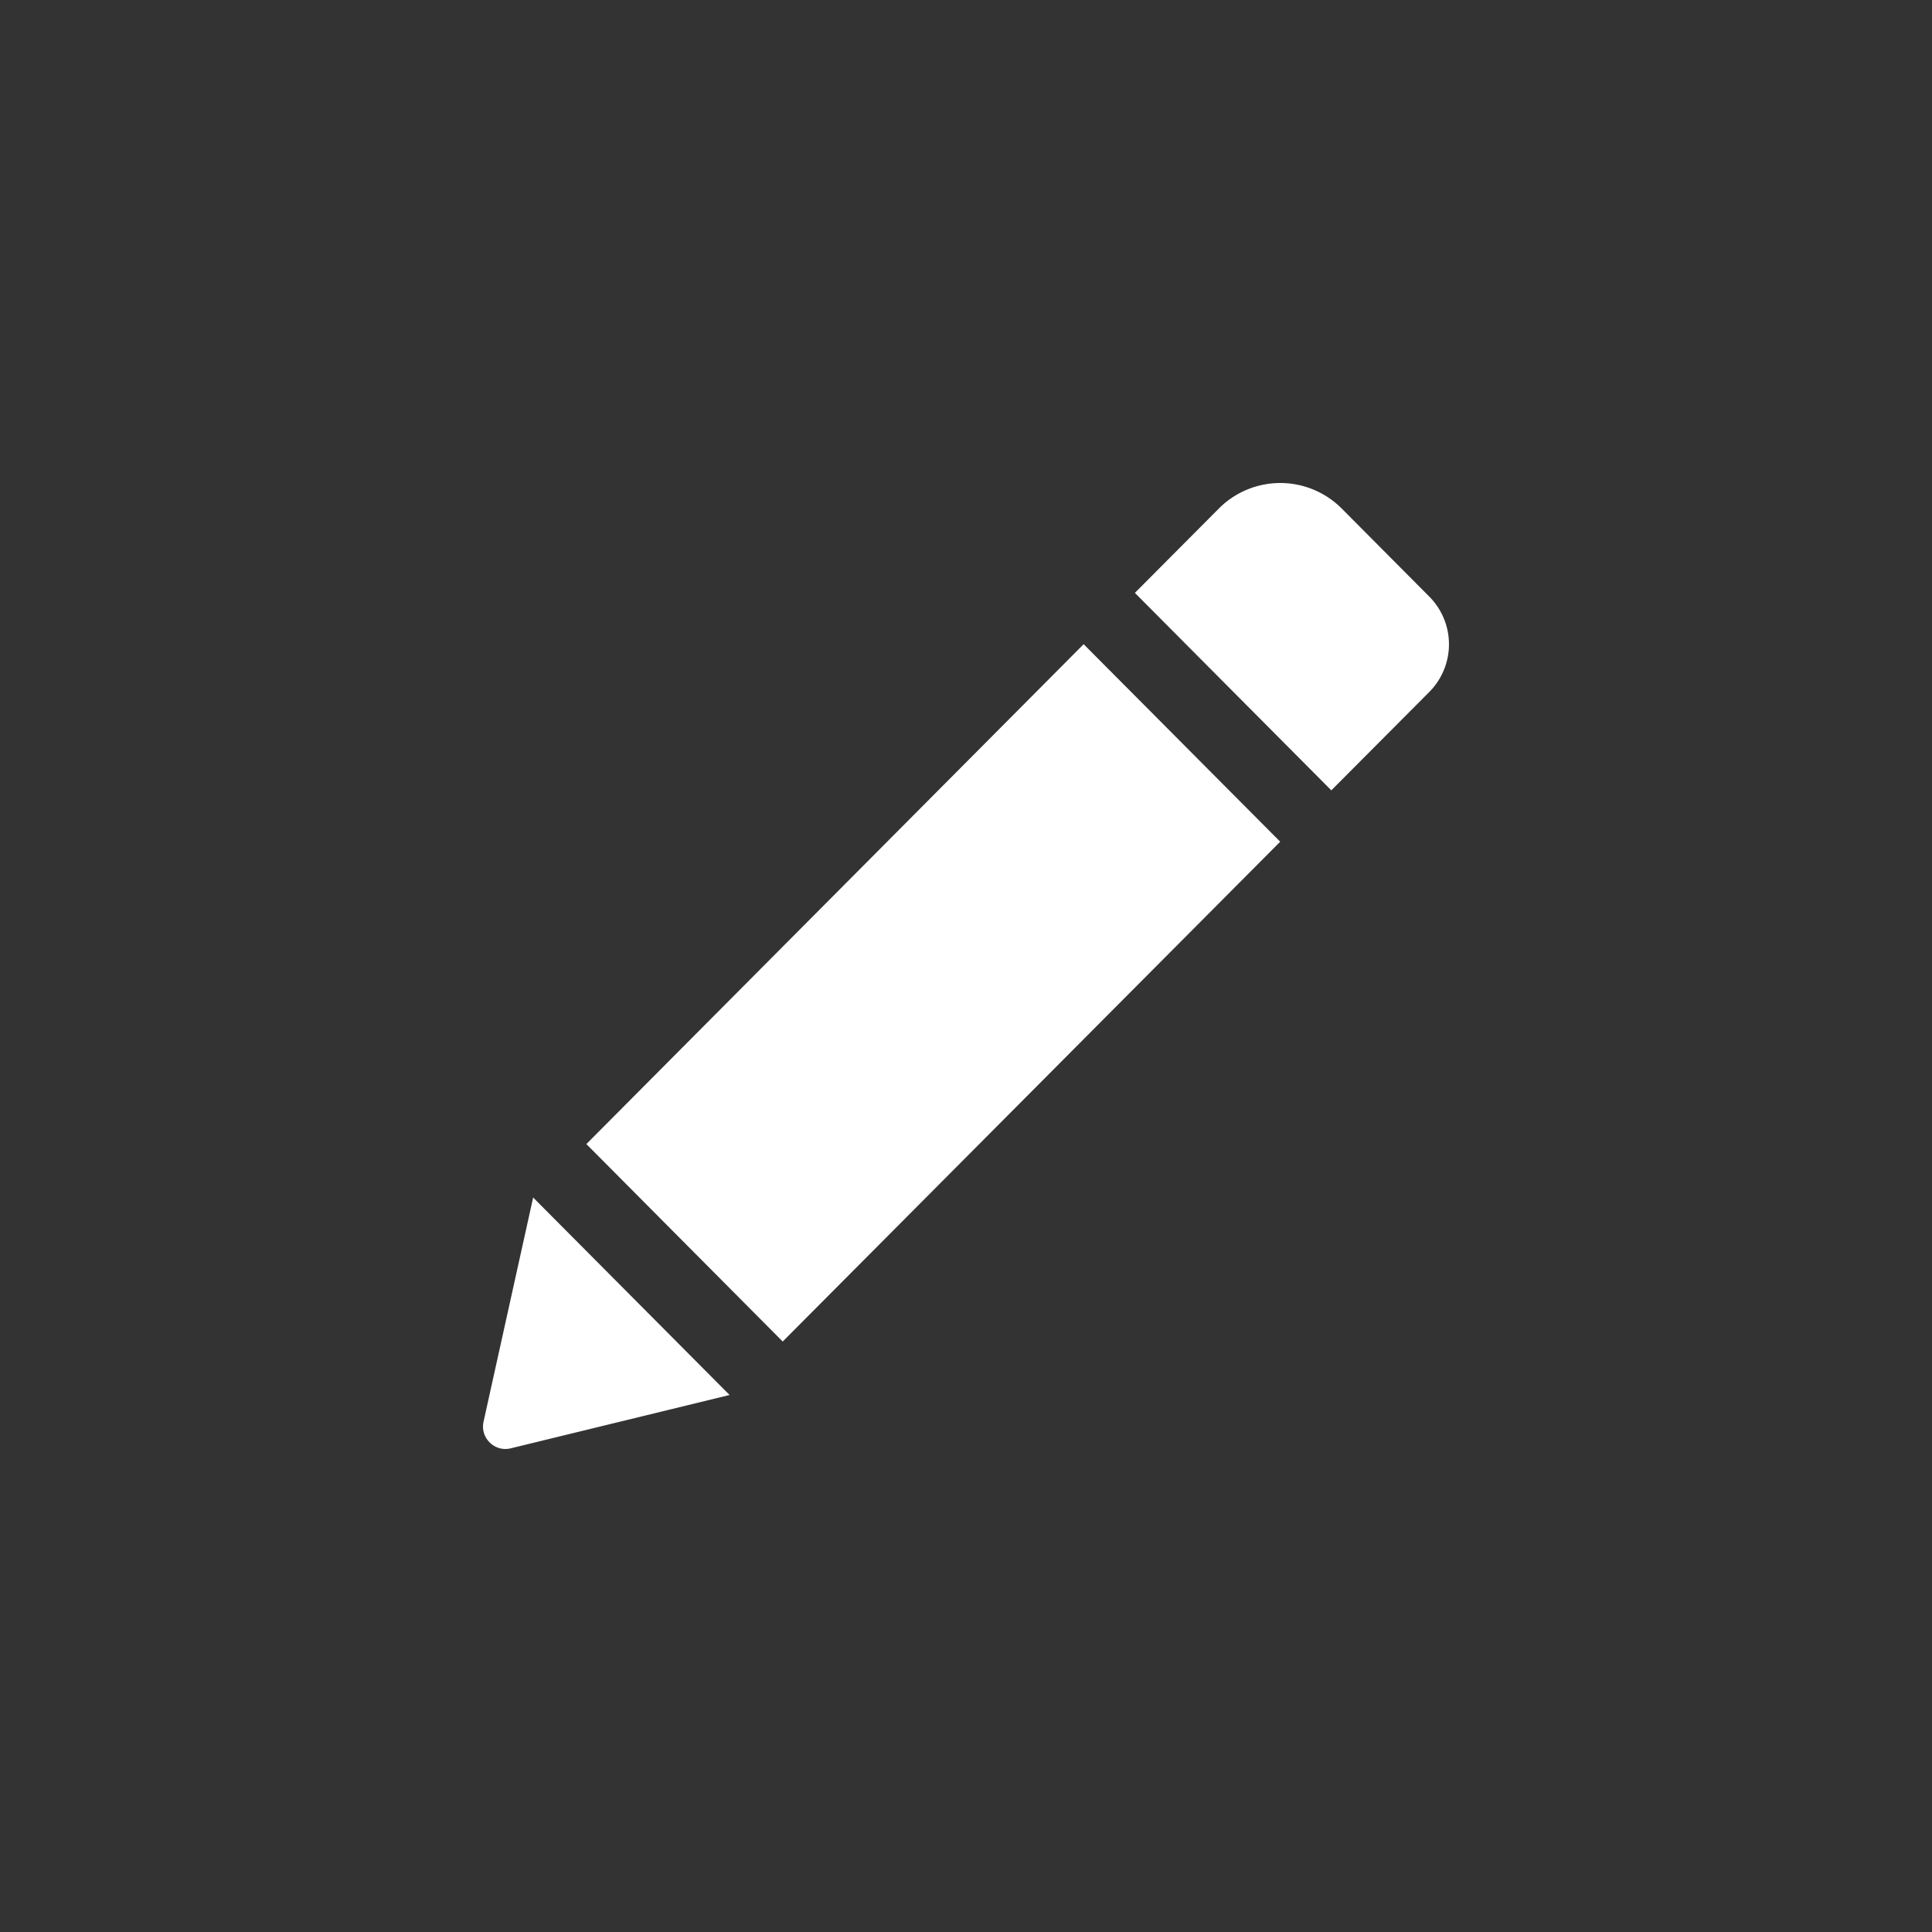 <svg xmlns="http://www.w3.org/2000/svg" width="24" height="24" viewBox="0 0 24 24">
    <rect x="0" y="0" width="24" height="24" fill="#333333" stroke="none"/>
    <g fill="none" fill-rule="evenodd">
        <path fill="#FFF" fill-rule="nonzero" d="M13.462 8.003l2.441 2.453-6.18 6.209-2.439-2.453 6.178-6.21zm4.293-.592l-1.088-1.094a1.077 1.077 0 0 0-1.526 0l-1.043 1.048 2.44 2.453 1.217-1.222a.84.84 0 0 0 0-1.185zM6.007 17.66c-.045.2.136.38.336.332l2.72-.663-2.44-2.453-.616 2.784z"/>
    </g>
</svg>
